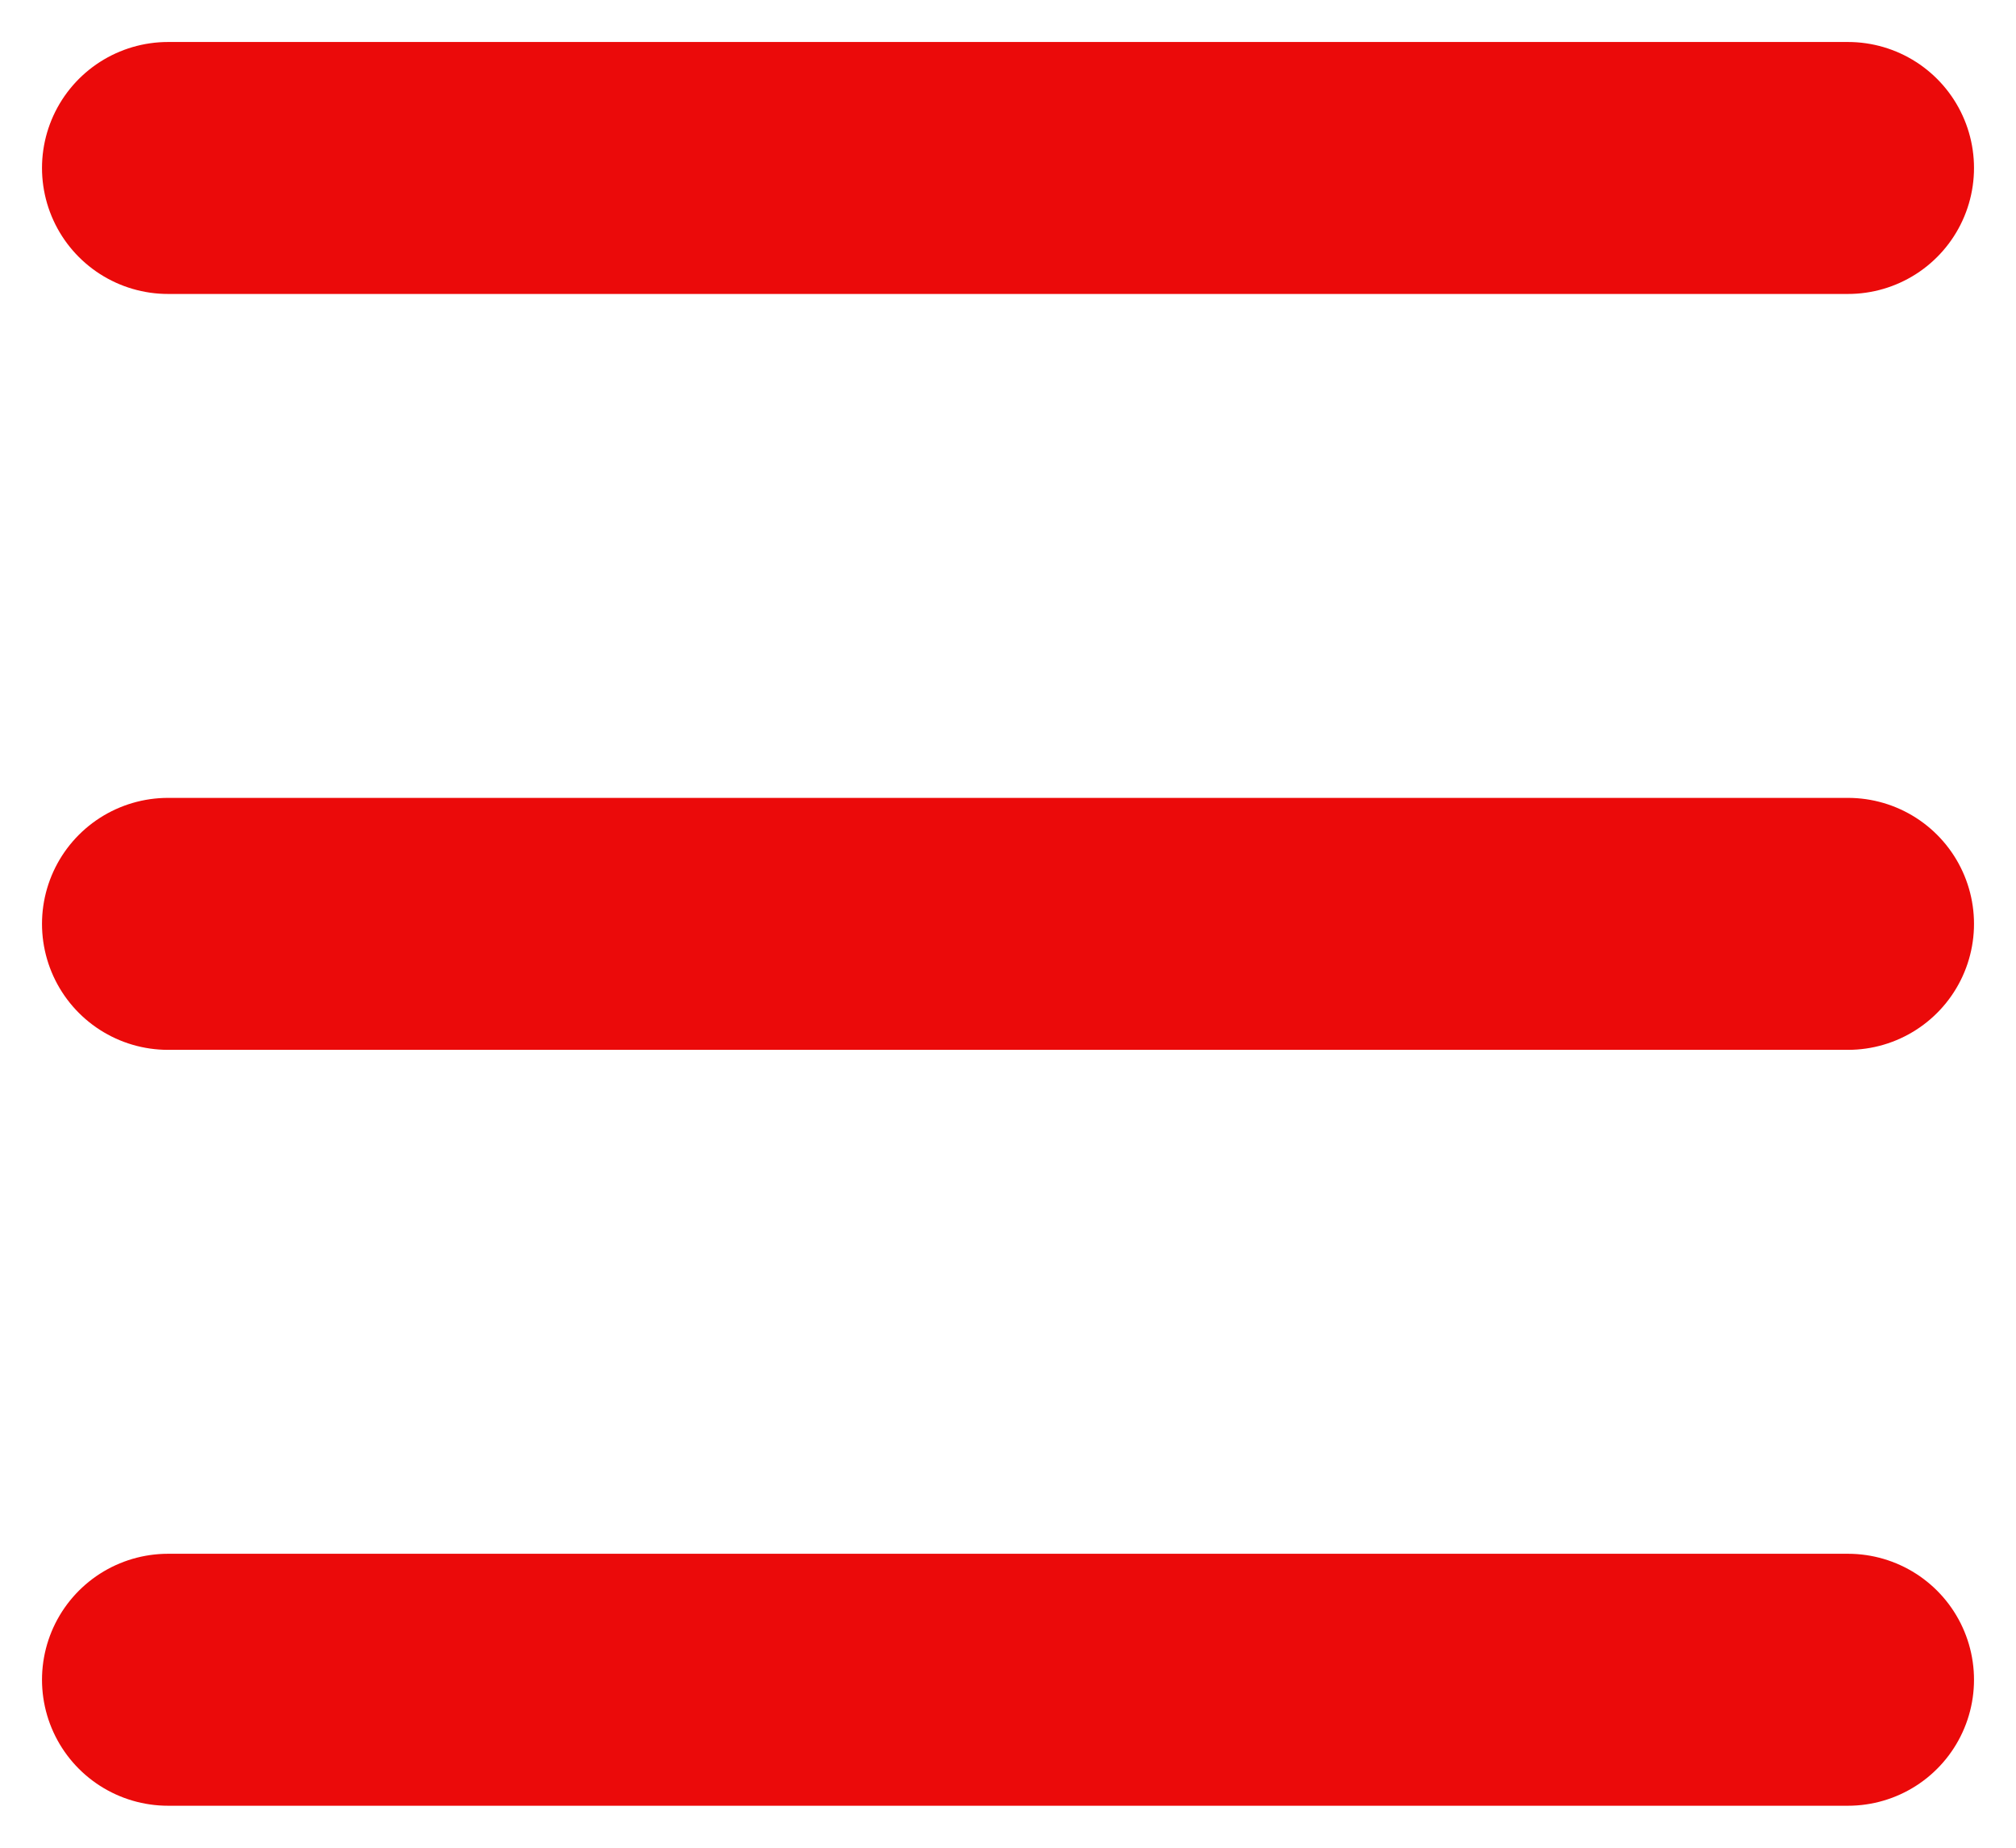 <svg width="24" height="22" viewBox="0 0 24 22" fill="none" xmlns="http://www.w3.org/2000/svg">
<path d="M2 2H22M2 11H22M2 20H22" stroke="#EB0A0A" stroke-width="3" stroke-linecap="round" stroke-linejoin="round"/>
</svg>
